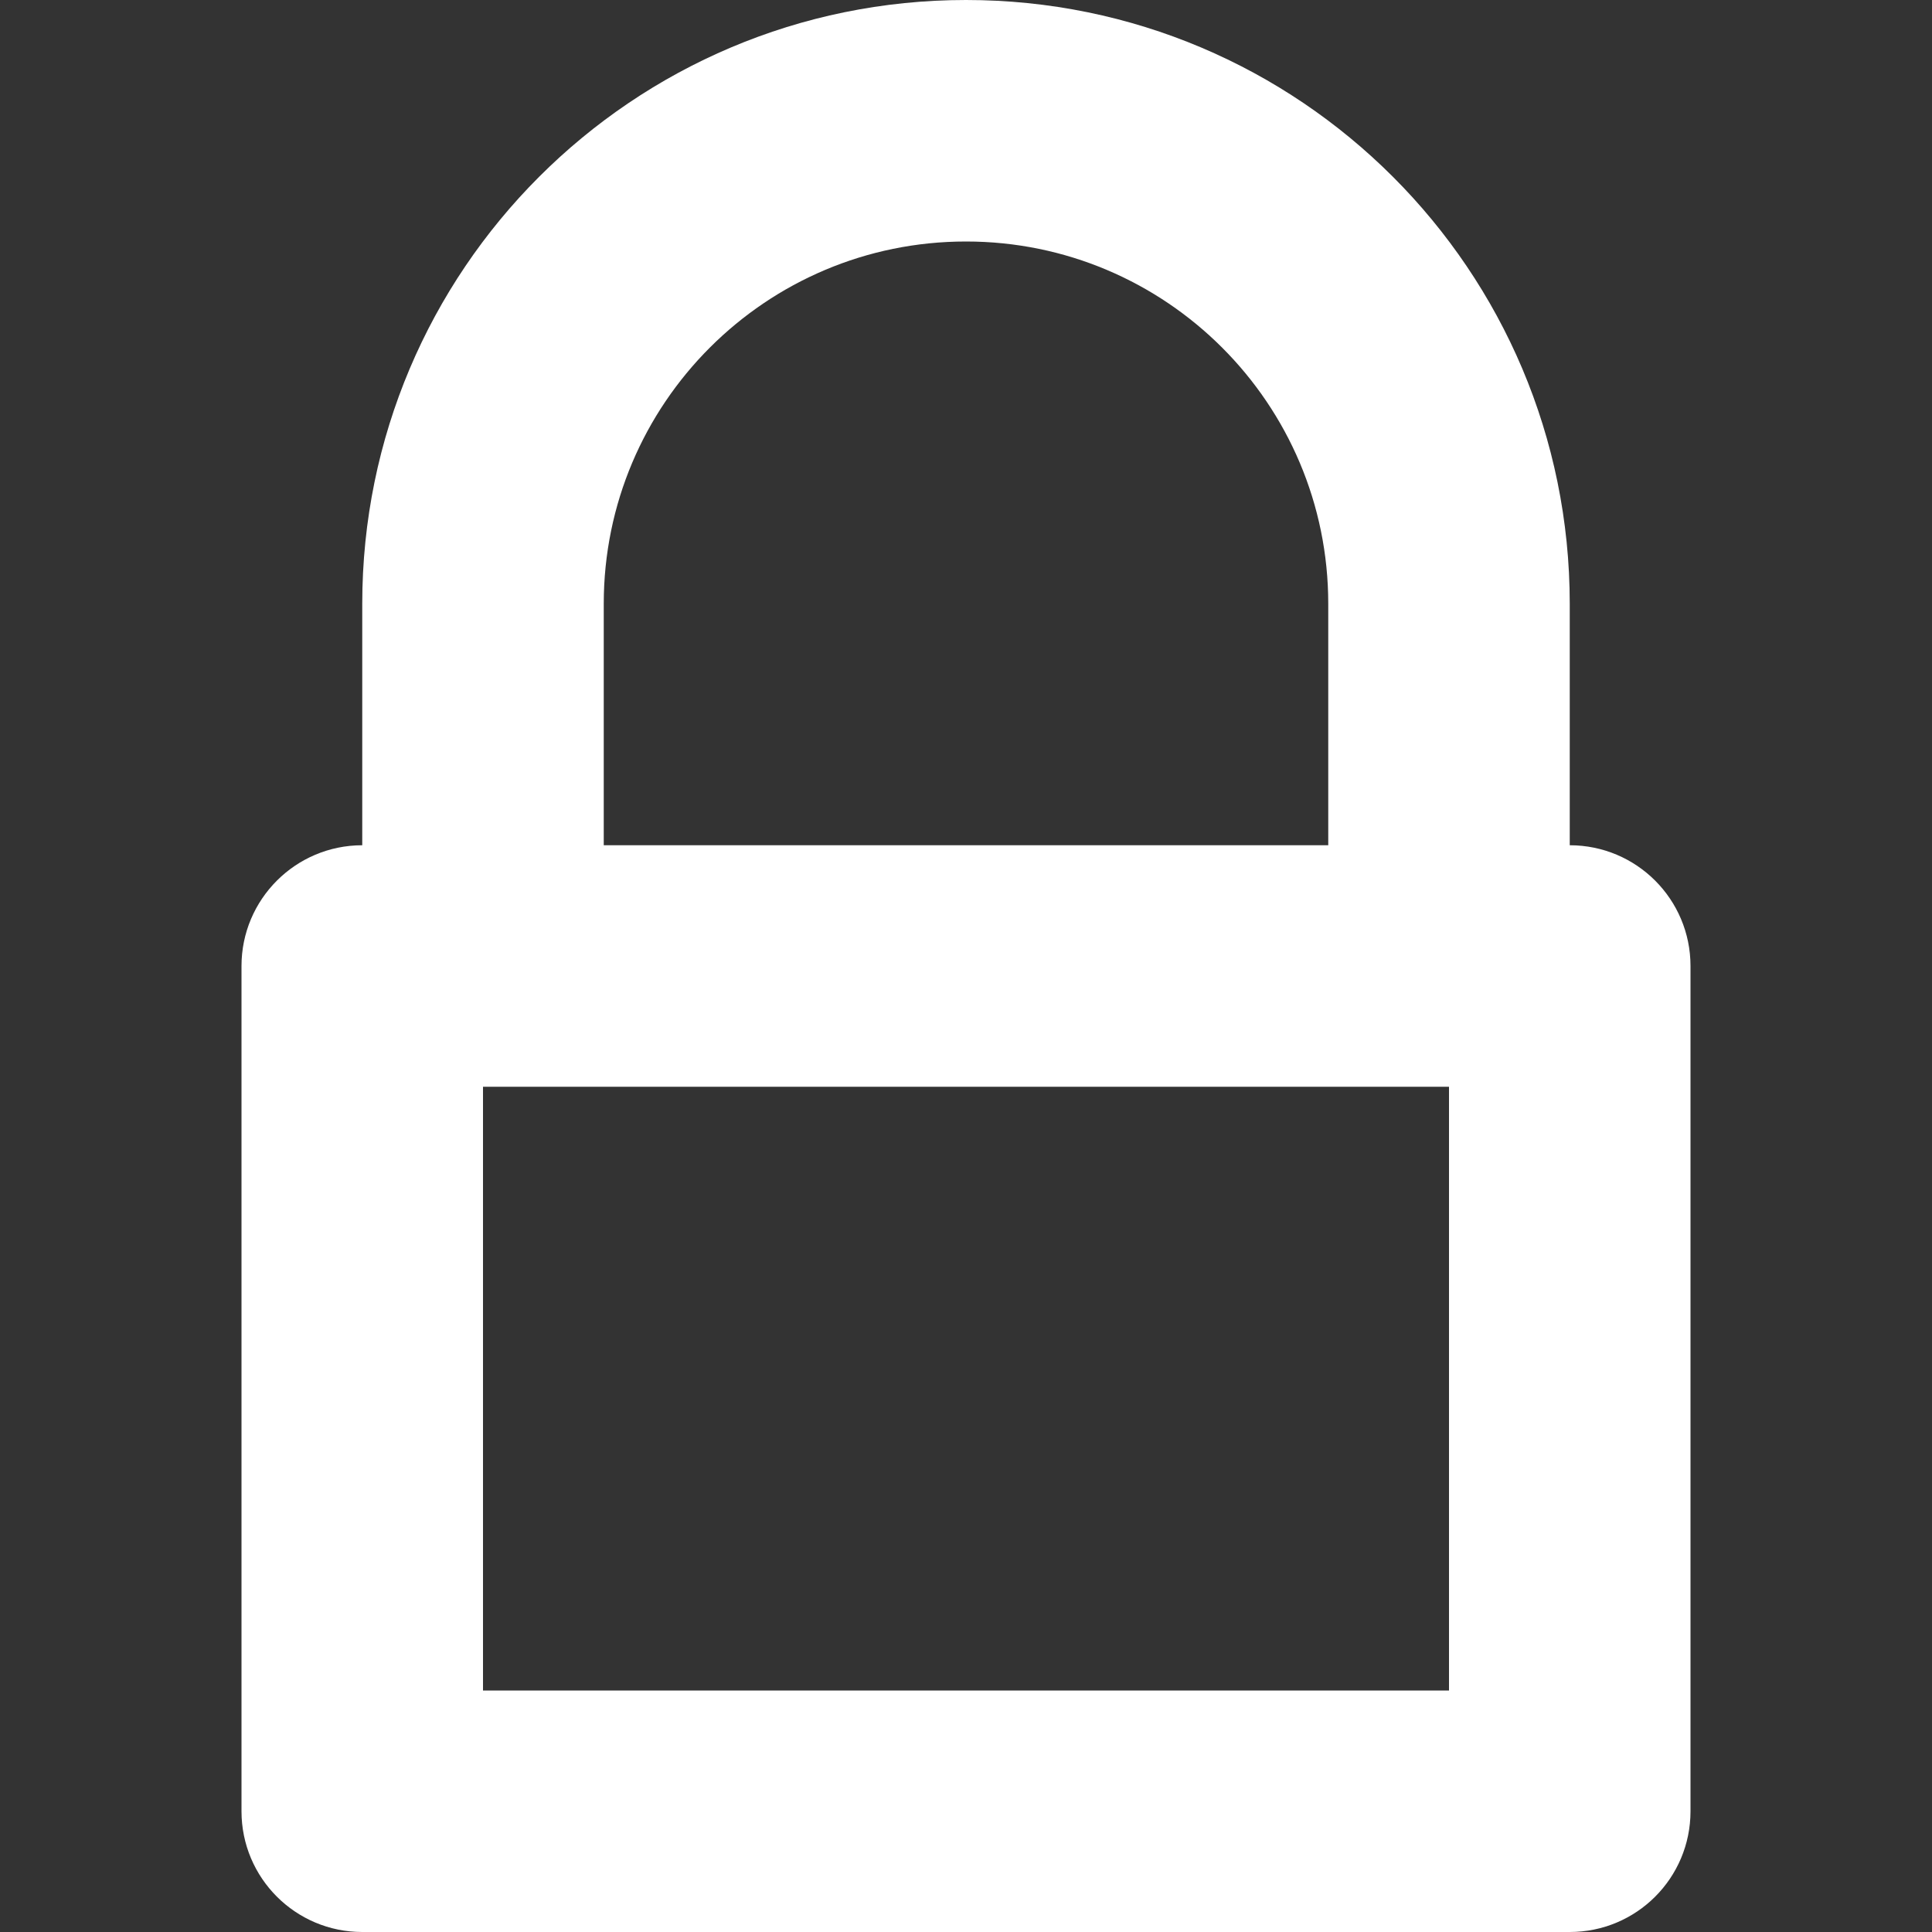 <?xml version="1.0" encoding="utf-8"?> <!-- Generator: IcoMoon.io --> <!DOCTYPE svg PUBLIC "-//W3C//DTD SVG 1.1//EN" "http://www.w3.org/Graphics/SVG/1.1/DTD/svg11.dtd"> <svg version="1.1" id="Layer_1" xmlns="http://www.w3.org/2000/svg" xmlns:xlink="http://www.w3.org/1999/xlink" x="0px" y="0px" width="48px" height="48px" viewBox="0 0 48 48" enable-background="new 0 0 16 16" xml:space="preserve" fill="#FFFFFF"><rect x="0" y="0" width="48" height="48" fill="#333333" stroke="none"/> <path d="M 39.00,48.00L9.00,48.00 c-1.656,0.00-3.00-1.341-3.00-3.00L6.00,24.00 c0.00-1.656, 1.344-3.00, 3.00-3.00L9.00,15.00 c0.00-8.286, 6.717-15.00, 15.00-15.00c 8.286,0.00, 15.00,6.714, 15.00,15.00l0.00,6.00 c 1.659,0.00, 3.00,1.344, 3.00,3.00l0.00,21.00 C 42.00,46.659, 40.659,48.00, 39.00,48.00z M 33.00,15.00c0.00-4.971-4.032-9.00-9.00-9.00 C 19.029,6.00, 15.00,10.029, 15.00,15.00l0.00,6.00 l18.00,0.00 L33.00,15.00 z M 36.00,27.00L12.00,27.00 l0.00,15.00 l24.00,0.00 L36.00,27.00 z" ></path></svg>